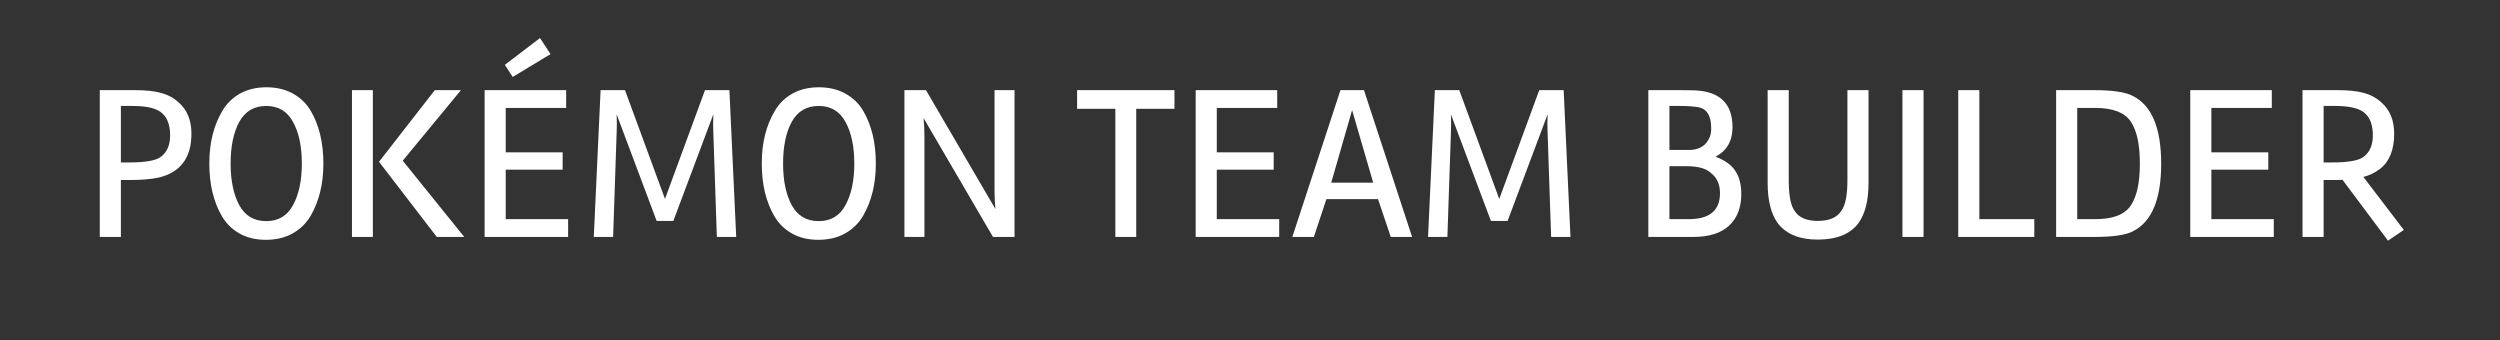 <svg width="728" height="99" viewBox="0 0 728 99" fill="none" xmlns="http://www.w3.org/2000/svg">
<rect x="0" y="0" width="728" height="99" fill="#333333" stroke="none"/>
<style>
    .welcome-container {
        stroke-dasharray: 2000;
        stroke-dashoffset: 2000;
        animation: dash 2s linear forwards;
    }

    @keyframes dash {
        to {
            stroke-dashoffset: 0;
        }
    }
</style>
<path d="M55.744 38.92C55.744 45.96 52.544 50.227 46.144 51.72C44.011 52.189 41.131 52.424 37.504 52.424H35.2V69H29.056V26.248H39.168C42.453 26.248 45.056 26.525 46.976 27.08C48.896 27.592 50.581 28.509 52.032 29.832C54.507 32.008 55.744 35.037 55.744 38.92ZM46.784 45.704C48.619 44.381 49.536 42.291 49.536 39.432C49.536 36.573 48.811 34.461 47.36 33.096C45.867 31.603 42.965 30.856 38.656 30.856H35.2V47.304H37.632C42.325 47.304 45.376 46.771 46.784 45.704ZM69.847 27.272C72.066 26.035 74.647 25.416 77.591 25.416C80.535 25.416 83.117 26.035 85.335 27.272C87.554 28.509 89.282 30.195 90.519 32.328C92.951 36.509 94.168 41.608 94.168 47.624C94.168 53.512 92.93 58.589 90.456 62.856C89.175 65.032 87.426 66.739 85.207 67.976C82.989 69.213 80.386 69.832 77.4 69.832C74.456 69.832 71.895 69.213 69.719 67.976C67.543 66.739 65.837 65.053 64.6 62.92C62.167 58.739 60.952 53.64 60.952 47.624C60.952 41.651 62.21 36.552 64.728 32.328C65.965 30.195 67.671 28.509 69.847 27.272ZM69.656 59.72C71.362 62.835 73.986 64.392 77.528 64.392C81.069 64.392 83.671 62.835 85.335 59.72C87.042 56.605 87.895 52.573 87.895 47.624C87.895 42.632 87.042 38.6 85.335 35.528C83.671 32.413 81.069 30.856 77.528 30.856C73.986 30.856 71.362 32.413 69.656 35.528C67.992 38.6 67.159 42.632 67.159 47.624C67.159 52.573 67.992 56.605 69.656 59.72ZM108.574 26.248V69H102.494V26.248H108.574ZM110.366 47.112L126.622 26.248H134.238L117.278 46.792L135.198 69H127.198L110.366 47.112ZM147.263 63.816H165.439V69H141.119V26.248H164.863V31.432H147.263V44.36H163.839V49.416H147.263V63.816ZM160.319 15.752L149.311 22.408L147.007 18.888L157.247 11.08L160.319 15.752ZM207.726 38.664C207.683 37.768 207.662 36.872 207.662 35.976C207.662 35.08 207.683 34.184 207.726 33.288L196.078 64.328H191.214L179.566 33.288C179.609 34.184 179.63 35.08 179.63 35.976C179.63 36.872 179.609 37.768 179.566 38.664L178.542 69H172.91L174.894 26.248H181.998L193.646 57.928L205.294 26.248H212.398L214.382 69H208.75L207.726 38.664ZM230.723 27.272C232.941 26.035 235.523 25.416 238.467 25.416C241.411 25.416 243.992 26.035 246.211 27.272C248.429 28.509 250.157 30.195 251.395 32.328C253.827 36.509 255.043 41.608 255.043 47.624C255.043 53.512 253.805 58.589 251.331 62.856C250.051 65.032 248.301 66.739 246.083 67.976C243.864 69.213 241.261 69.832 238.275 69.832C235.331 69.832 232.771 69.213 230.595 67.976C228.419 66.739 226.712 65.053 225.475 62.92C223.043 58.739 221.827 53.64 221.827 47.624C221.827 41.651 223.085 36.552 225.603 32.328C226.84 30.195 228.547 28.509 230.723 27.272ZM230.531 59.72C232.237 62.835 234.861 64.392 238.403 64.392C241.944 64.392 244.547 62.835 246.211 59.72C247.917 56.605 248.771 52.573 248.771 47.624C248.771 42.632 247.917 38.6 246.211 35.528C244.547 32.413 241.944 30.856 238.403 30.856C234.861 30.856 232.237 32.413 230.531 35.528C228.867 38.6 228.035 42.632 228.035 47.624C228.035 52.573 228.867 56.605 230.531 59.72ZM295.433 69H289.161L268.937 34.376C269.107 36.04 269.193 37.832 269.193 39.752V69H263.369V26.248H269.641L289.865 60.872C289.694 59.208 289.609 57.416 289.609 55.496V26.248H295.433V69ZM324.788 31.688H313.652V26.248H342.004V31.688H330.868V69H324.788V31.688ZM354.325 63.816H372.501V69H348.181V26.248H371.925V31.432H354.325V44.36H370.901V49.416H354.325V63.816ZM401.285 57.992H386.245L382.597 69H376.325L390.341 26.248H397.189L411.205 69H404.997L401.285 57.992ZM399.877 53.192L393.733 32.072L387.653 53.192H399.877ZM450.664 38.664C450.621 37.768 450.6 36.872 450.6 35.976C450.6 35.08 450.621 34.184 450.664 33.288L439.016 64.328H434.152L422.504 33.288C422.546 34.184 422.568 35.08 422.568 35.976C422.568 36.872 422.546 37.768 422.504 38.664L421.48 69H415.848L417.832 26.248H424.936L436.584 57.928L448.232 26.248H455.336L457.32 69H451.688L450.664 38.664ZM504.506 37.064C504.506 41.032 502.863 43.891 499.578 45.64C502.308 46.664 504.228 48.051 505.338 49.8C506.49 51.507 507.066 53.747 507.066 56.52C507.066 60.403 505.892 63.453 503.546 65.672C501.199 67.891 497.679 69 492.986 69H479.994V26.248H487.866C490.383 26.248 492.218 26.269 493.37 26.312C500.794 26.568 504.506 30.152 504.506 37.064ZM486.138 30.856V43.656H492.41C494.287 43.528 495.738 42.888 496.762 41.736C497.786 40.541 498.298 39.155 498.298 37.576C498.298 35.955 498.127 34.76 497.786 33.992C497.487 33.224 497.103 32.627 496.634 32.2C496.207 31.773 495.546 31.453 494.65 31.24C493.284 30.984 491.45 30.856 489.146 30.856H486.138ZM491.77 63.816C497.828 63.816 500.858 61.299 500.858 56.264C500.858 53.704 500.004 51.763 498.298 50.44C496.932 49.075 494.5 48.392 491.002 48.392H486.138V63.816H491.77ZM514.738 53.32V26.248H520.882V52.424C520.882 56.861 521.436 59.827 522.546 61.32C523.74 63.325 526.002 64.328 529.33 64.328C532.7 64.328 535.004 63.325 536.242 61.32C537.394 59.741 537.97 56.776 537.97 52.424V26.248H544.114V53.32C544.114 58.312 543.154 62.173 541.234 64.904C538.887 68.104 534.983 69.725 529.522 69.768C524.06 69.811 520.092 68.189 517.618 64.904C515.698 62.173 514.738 58.312 514.738 53.32ZM560.138 26.248V69H553.994V26.248H560.138ZM576.388 63.816H592.388V69H570.244V26.248H576.388V63.816ZM604.888 31.432V63.816H610.2C615.234 63.816 618.648 62.515 620.44 59.912C622.232 57.309 623.128 53.213 623.128 47.624C623.128 42.035 622.232 37.939 620.44 35.336C618.648 32.733 615.234 31.432 610.2 31.432H604.888ZM609.752 69H598.744V26.248H609.752C615.213 26.248 619.01 26.824 621.144 27.976C626.605 30.749 629.336 37.32 629.336 47.688C629.336 58.013 626.605 64.563 621.144 67.336C619.053 68.445 615.256 69 609.752 69ZM643.95 63.816H662.126V69H637.806V26.248H661.55V31.432H643.95V44.36H660.526V49.416H643.95V63.816ZM697.182 38.92C697.182 43.613 695.816 47.027 693.086 49.16C691.635 50.269 690.014 51.059 688.222 51.528L699.998 66.952L695.39 70.088L682.142 52.36C681.459 52.403 680.392 52.424 678.942 52.424H676.638V69H670.494V26.248H680.606C683.891 26.248 686.494 26.525 688.414 27.08C690.334 27.592 692.019 28.509 693.47 29.832C695.944 32.008 697.182 35.037 697.182 38.92ZM688.222 45.704C690.056 44.381 690.974 42.291 690.974 39.432C690.974 36.573 690.248 34.461 688.798 33.096C687.304 31.603 684.403 30.856 680.094 30.856H676.638V47.304H679.07C683.763 47.304 686.814 46.771 688.222 45.704Z" fill="white"/>
<rect class="welcome-container" x="1" y="1" width="726" height="97" stroke="white" stroke-width="3"/>
</svg>
